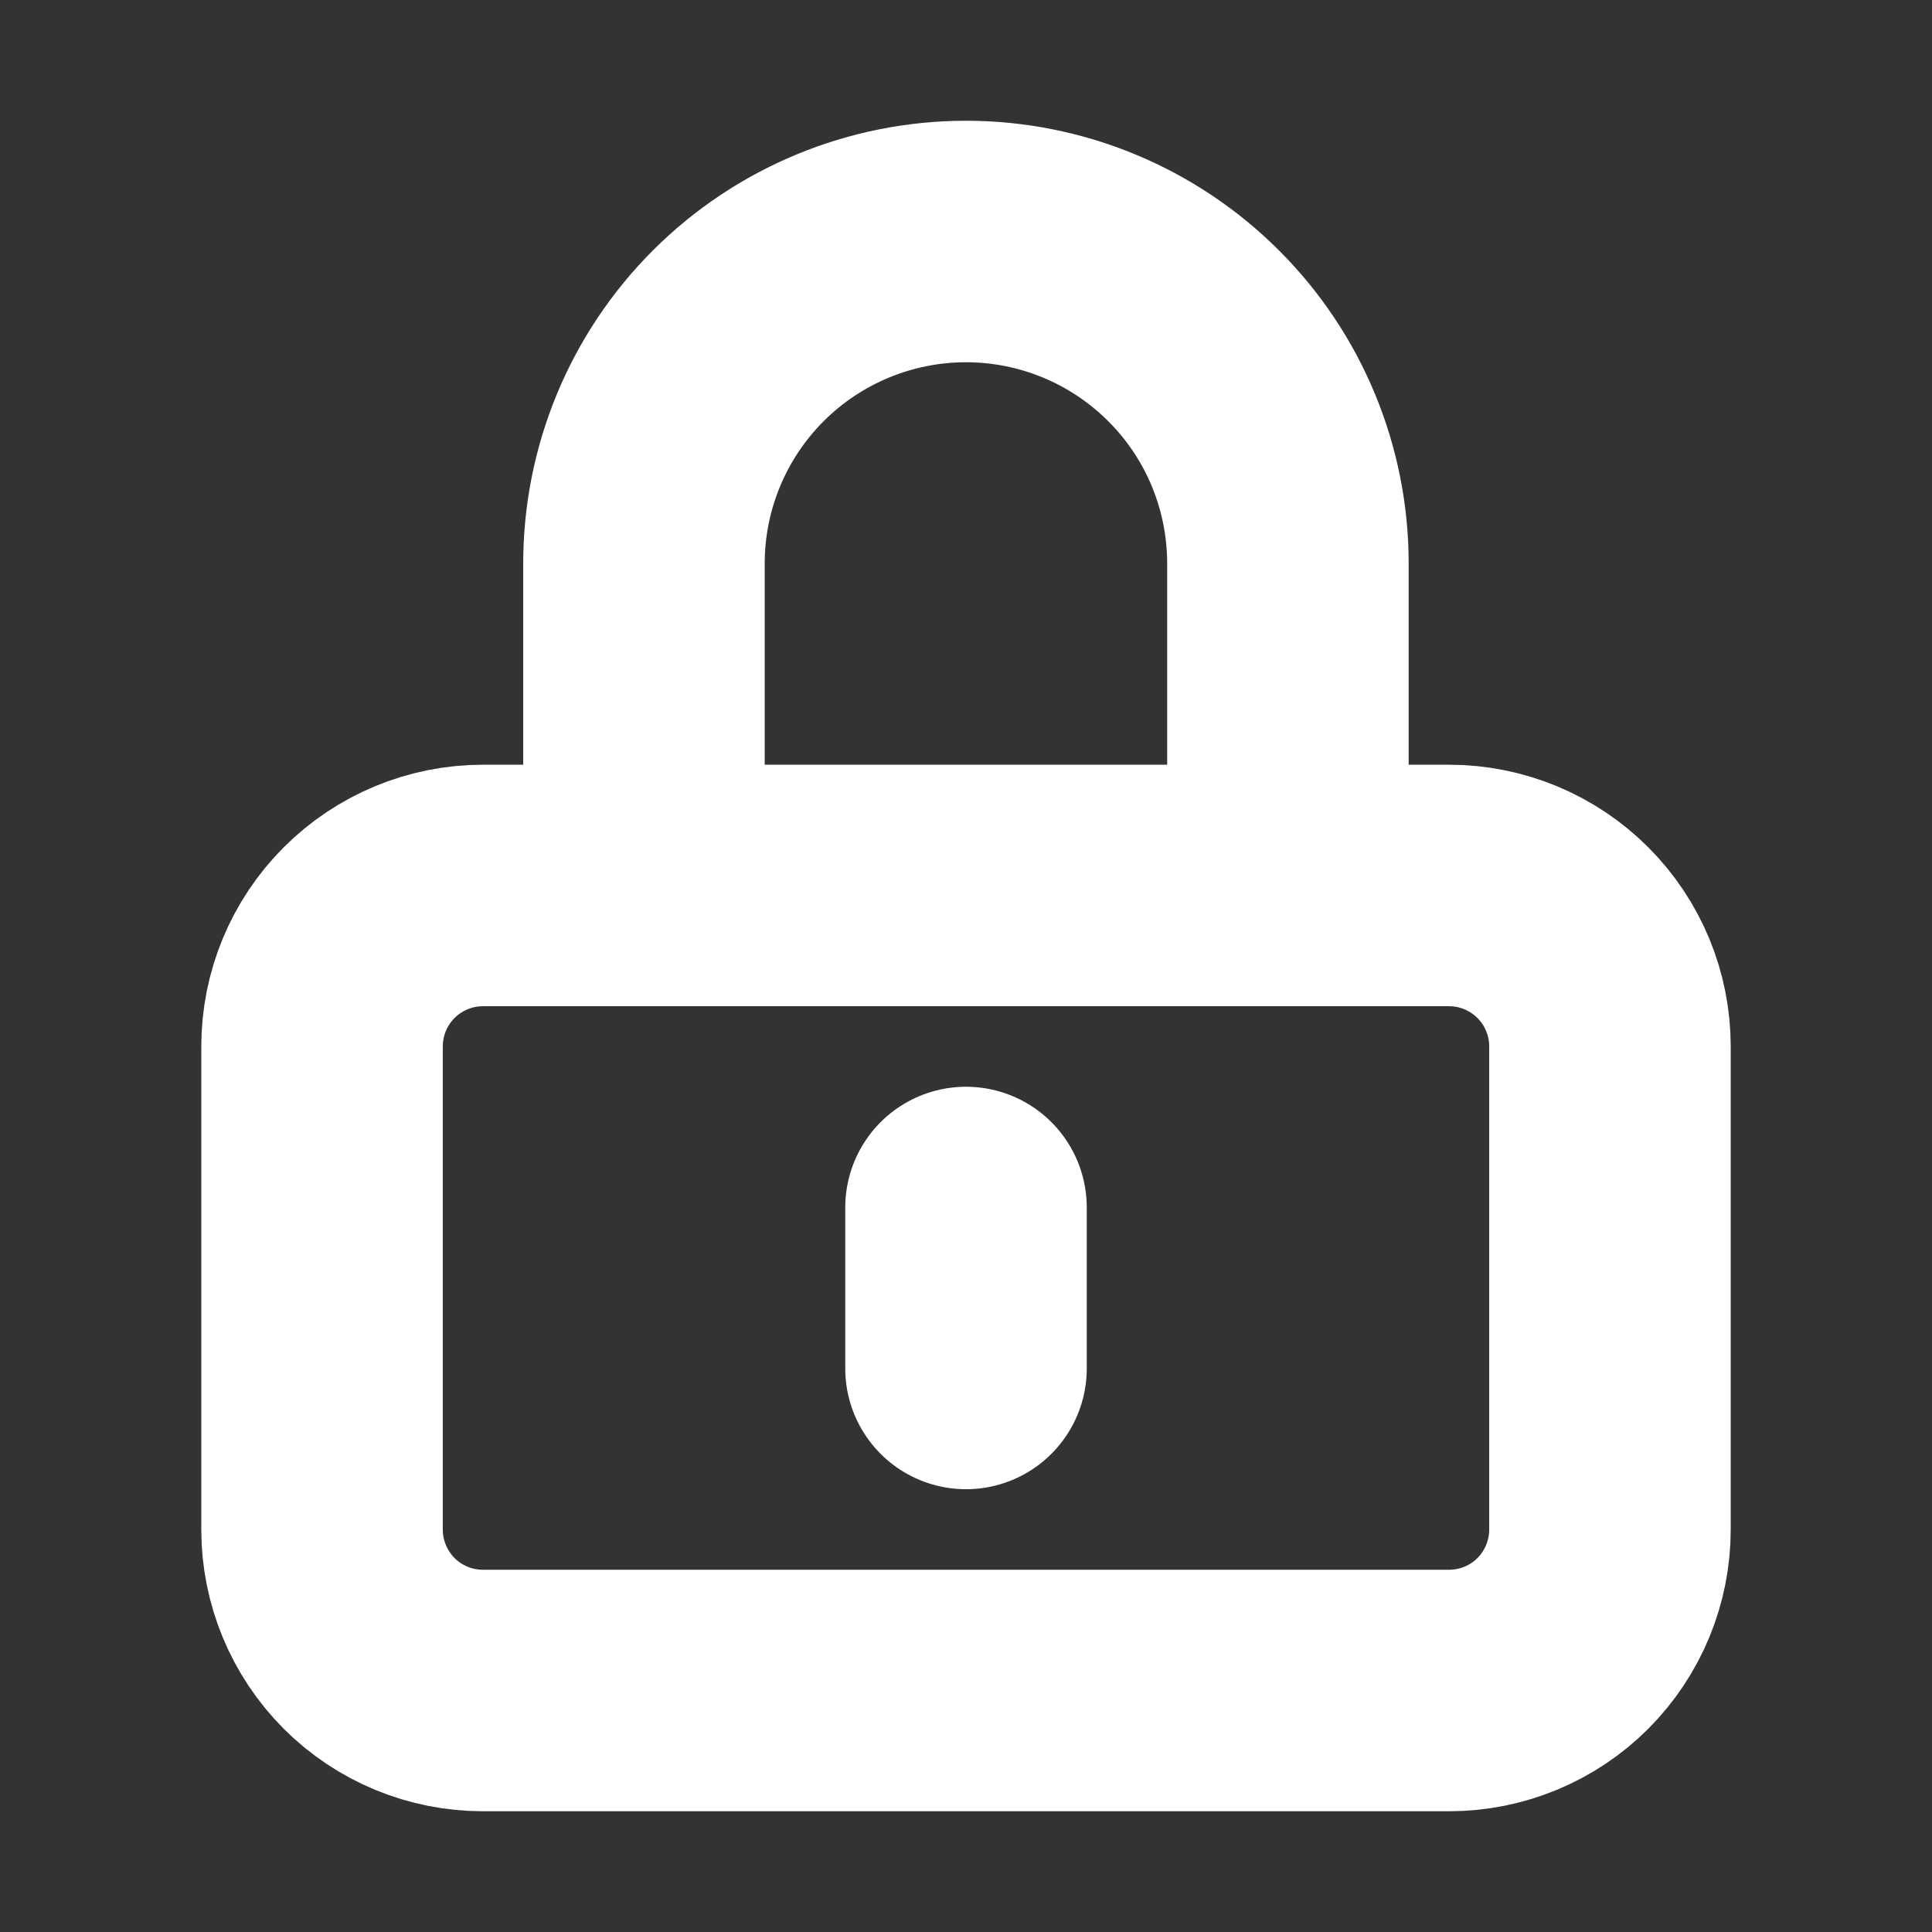 <svg width="16" height="16" viewBox="0 0 16 16" fill="none" xmlns="http://www.w3.org/2000/svg">
<rect x="0" y="0" width="16" height="16" fill="#333333" stroke="none"/>
<path d="M8 10V11.333M4 14H12C12.354 14 12.693 13.86 12.943 13.61C13.193 13.359 13.333 13.02 13.333 12.667V8.667C13.333 8.313 13.193 7.974 12.943 7.724C12.693 7.474 12.354 7.333 12 7.333H4C3.646 7.333 3.307 7.474 3.057 7.724C2.807 7.974 2.667 8.313 2.667 8.667V12.667C2.667 13.02 2.807 13.359 3.057 13.61C3.307 13.86 3.646 14 4 14ZM10.666 7.333V4.667C10.666 3.959 10.386 3.281 9.885 2.781C9.385 2.281 8.707 2 8 2C7.293 2 6.614 2.281 6.114 2.781C5.614 3.281 5.333 3.959 5.333 4.667V7.333H10.666Z" stroke="white" stroke-width="2" stroke-linecap="round" stroke-linejoin="round"/>
</svg>
